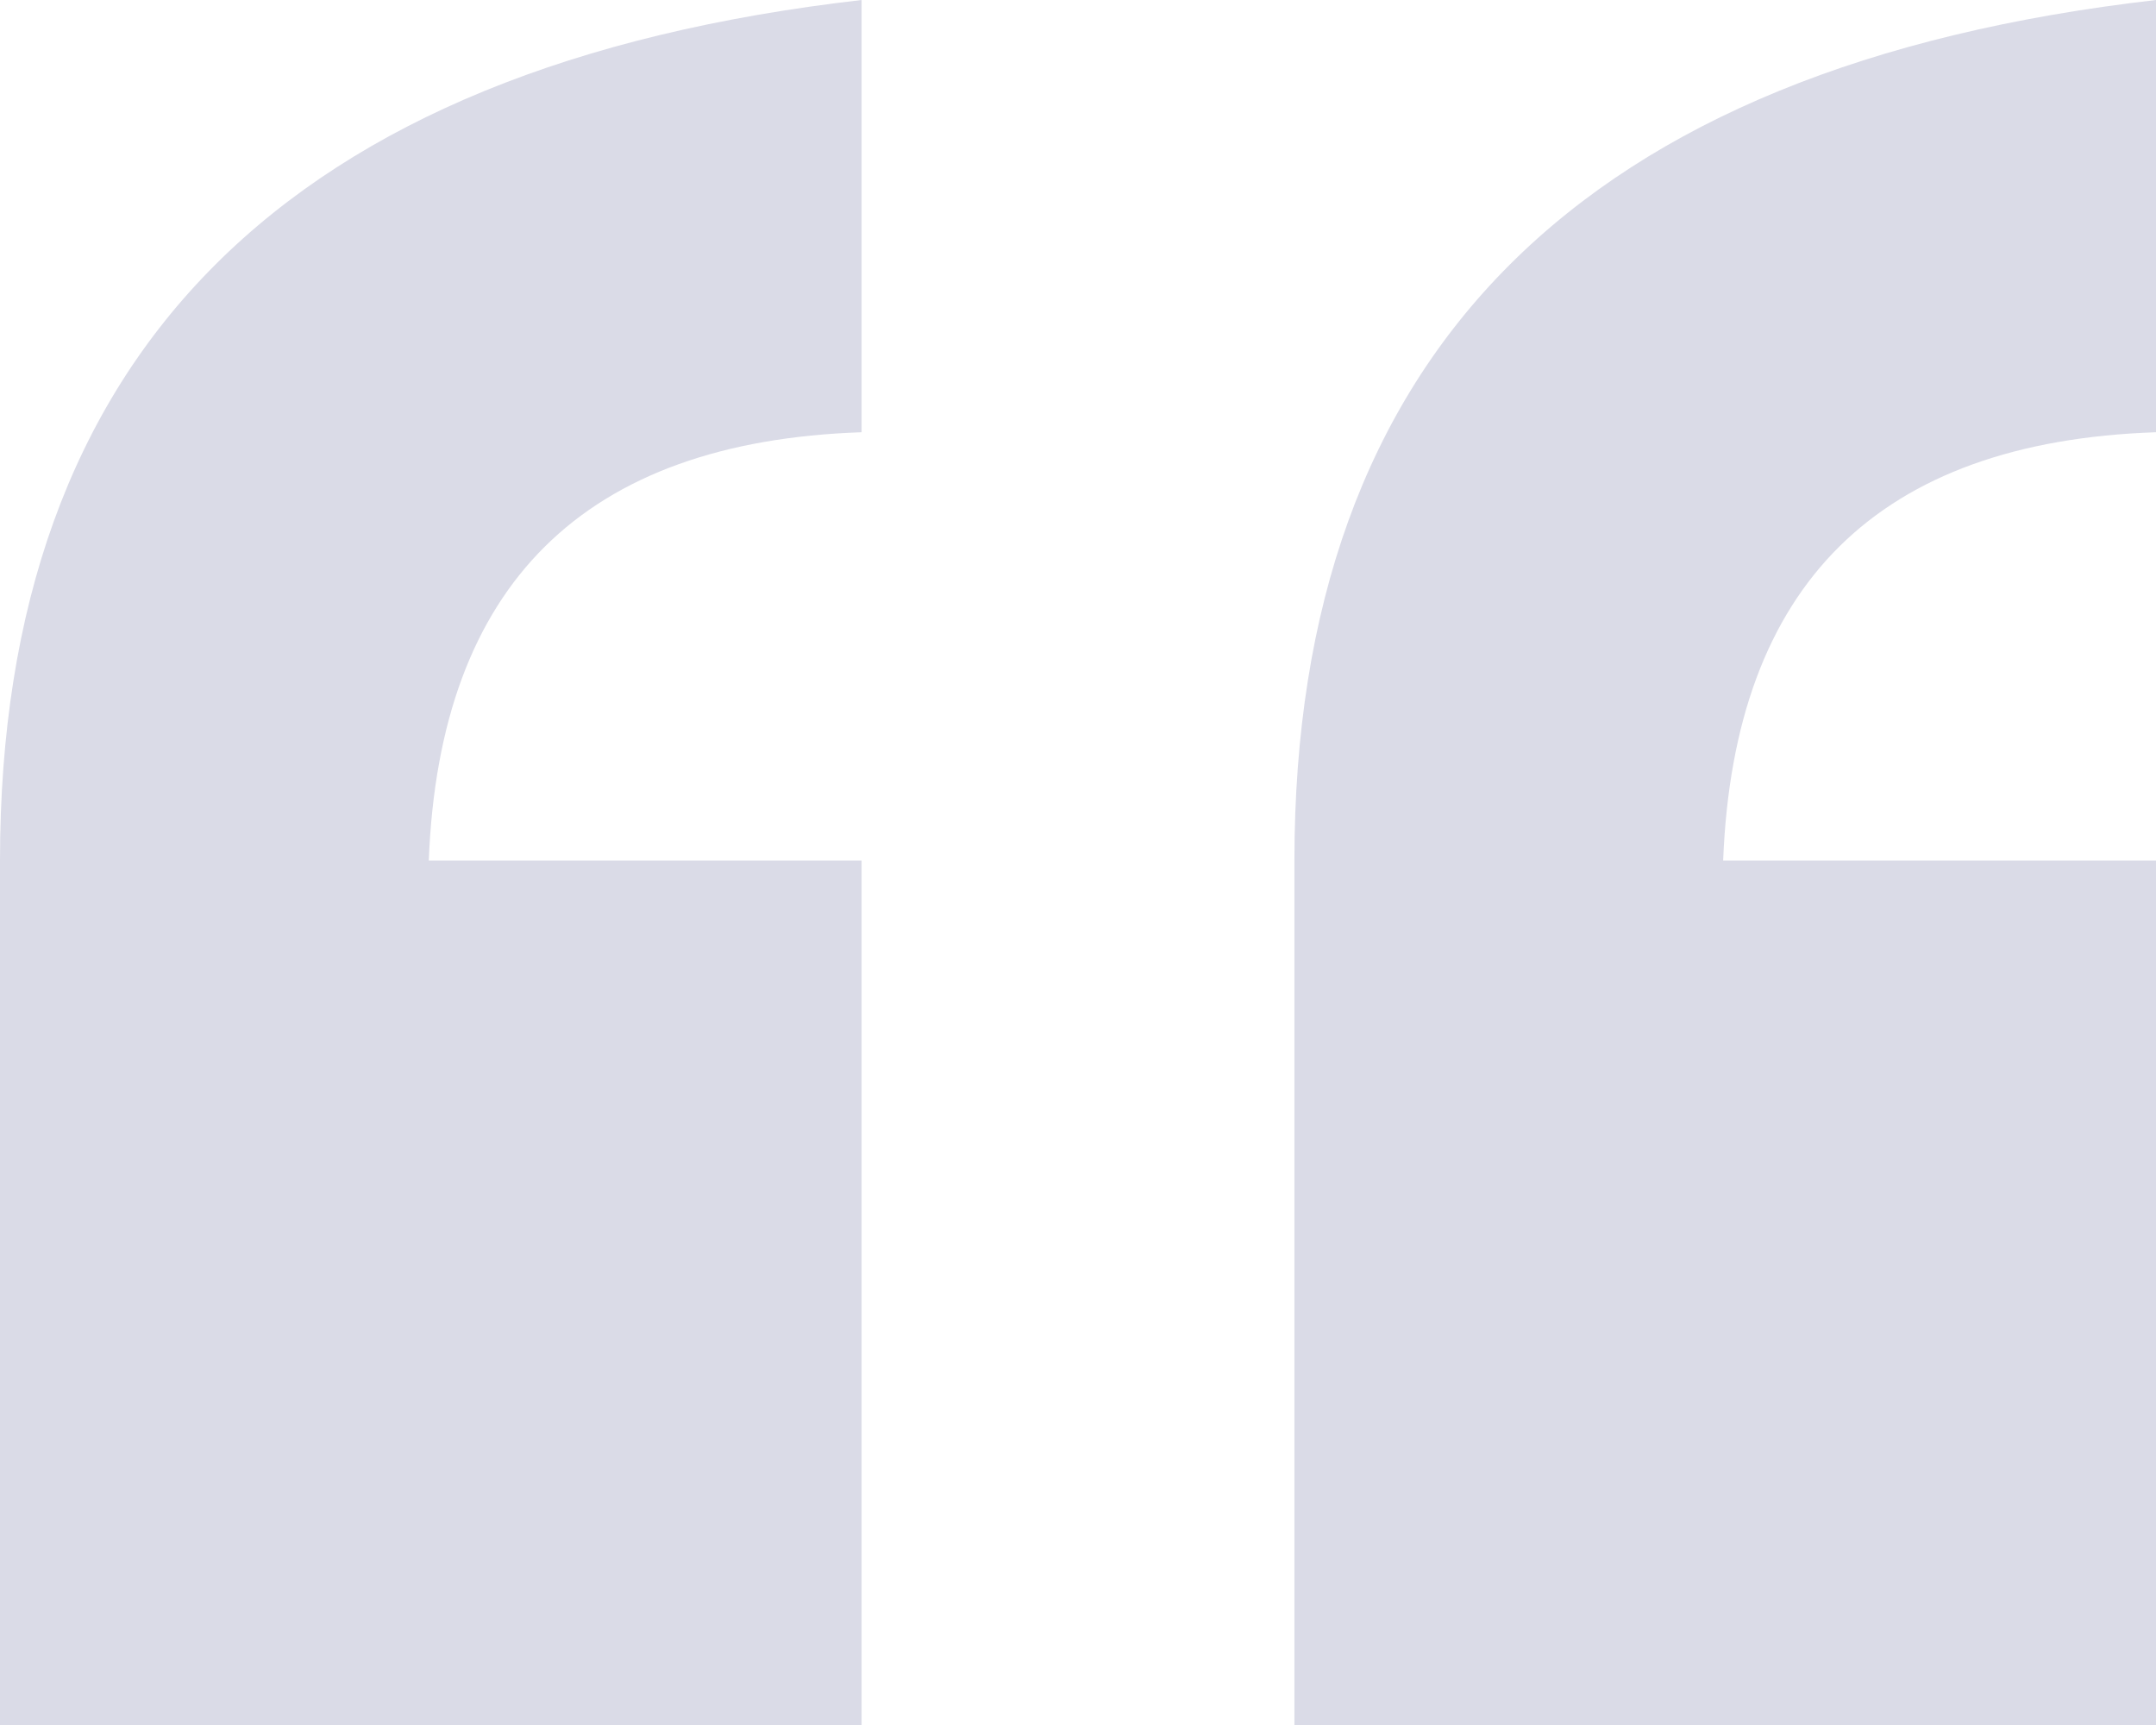 <svg width="50" height="40" viewBox="0 0 50 40" fill="none" xmlns="http://www.w3.org/2000/svg">
<path d="M19.981 40H0V19.953C0 8.181 6.66 1.53 19.981 0V10.023C13.54 10.242 10.194 13.552 9.944 19.953H19.981V40ZM50 40H30.019V19.953C30.019 8.181 36.679 1.53 50 0V10.023C43.559 10.242 40.213 13.552 39.962 19.953H50V40Z" fill="#DADBE7"/>
</svg>
